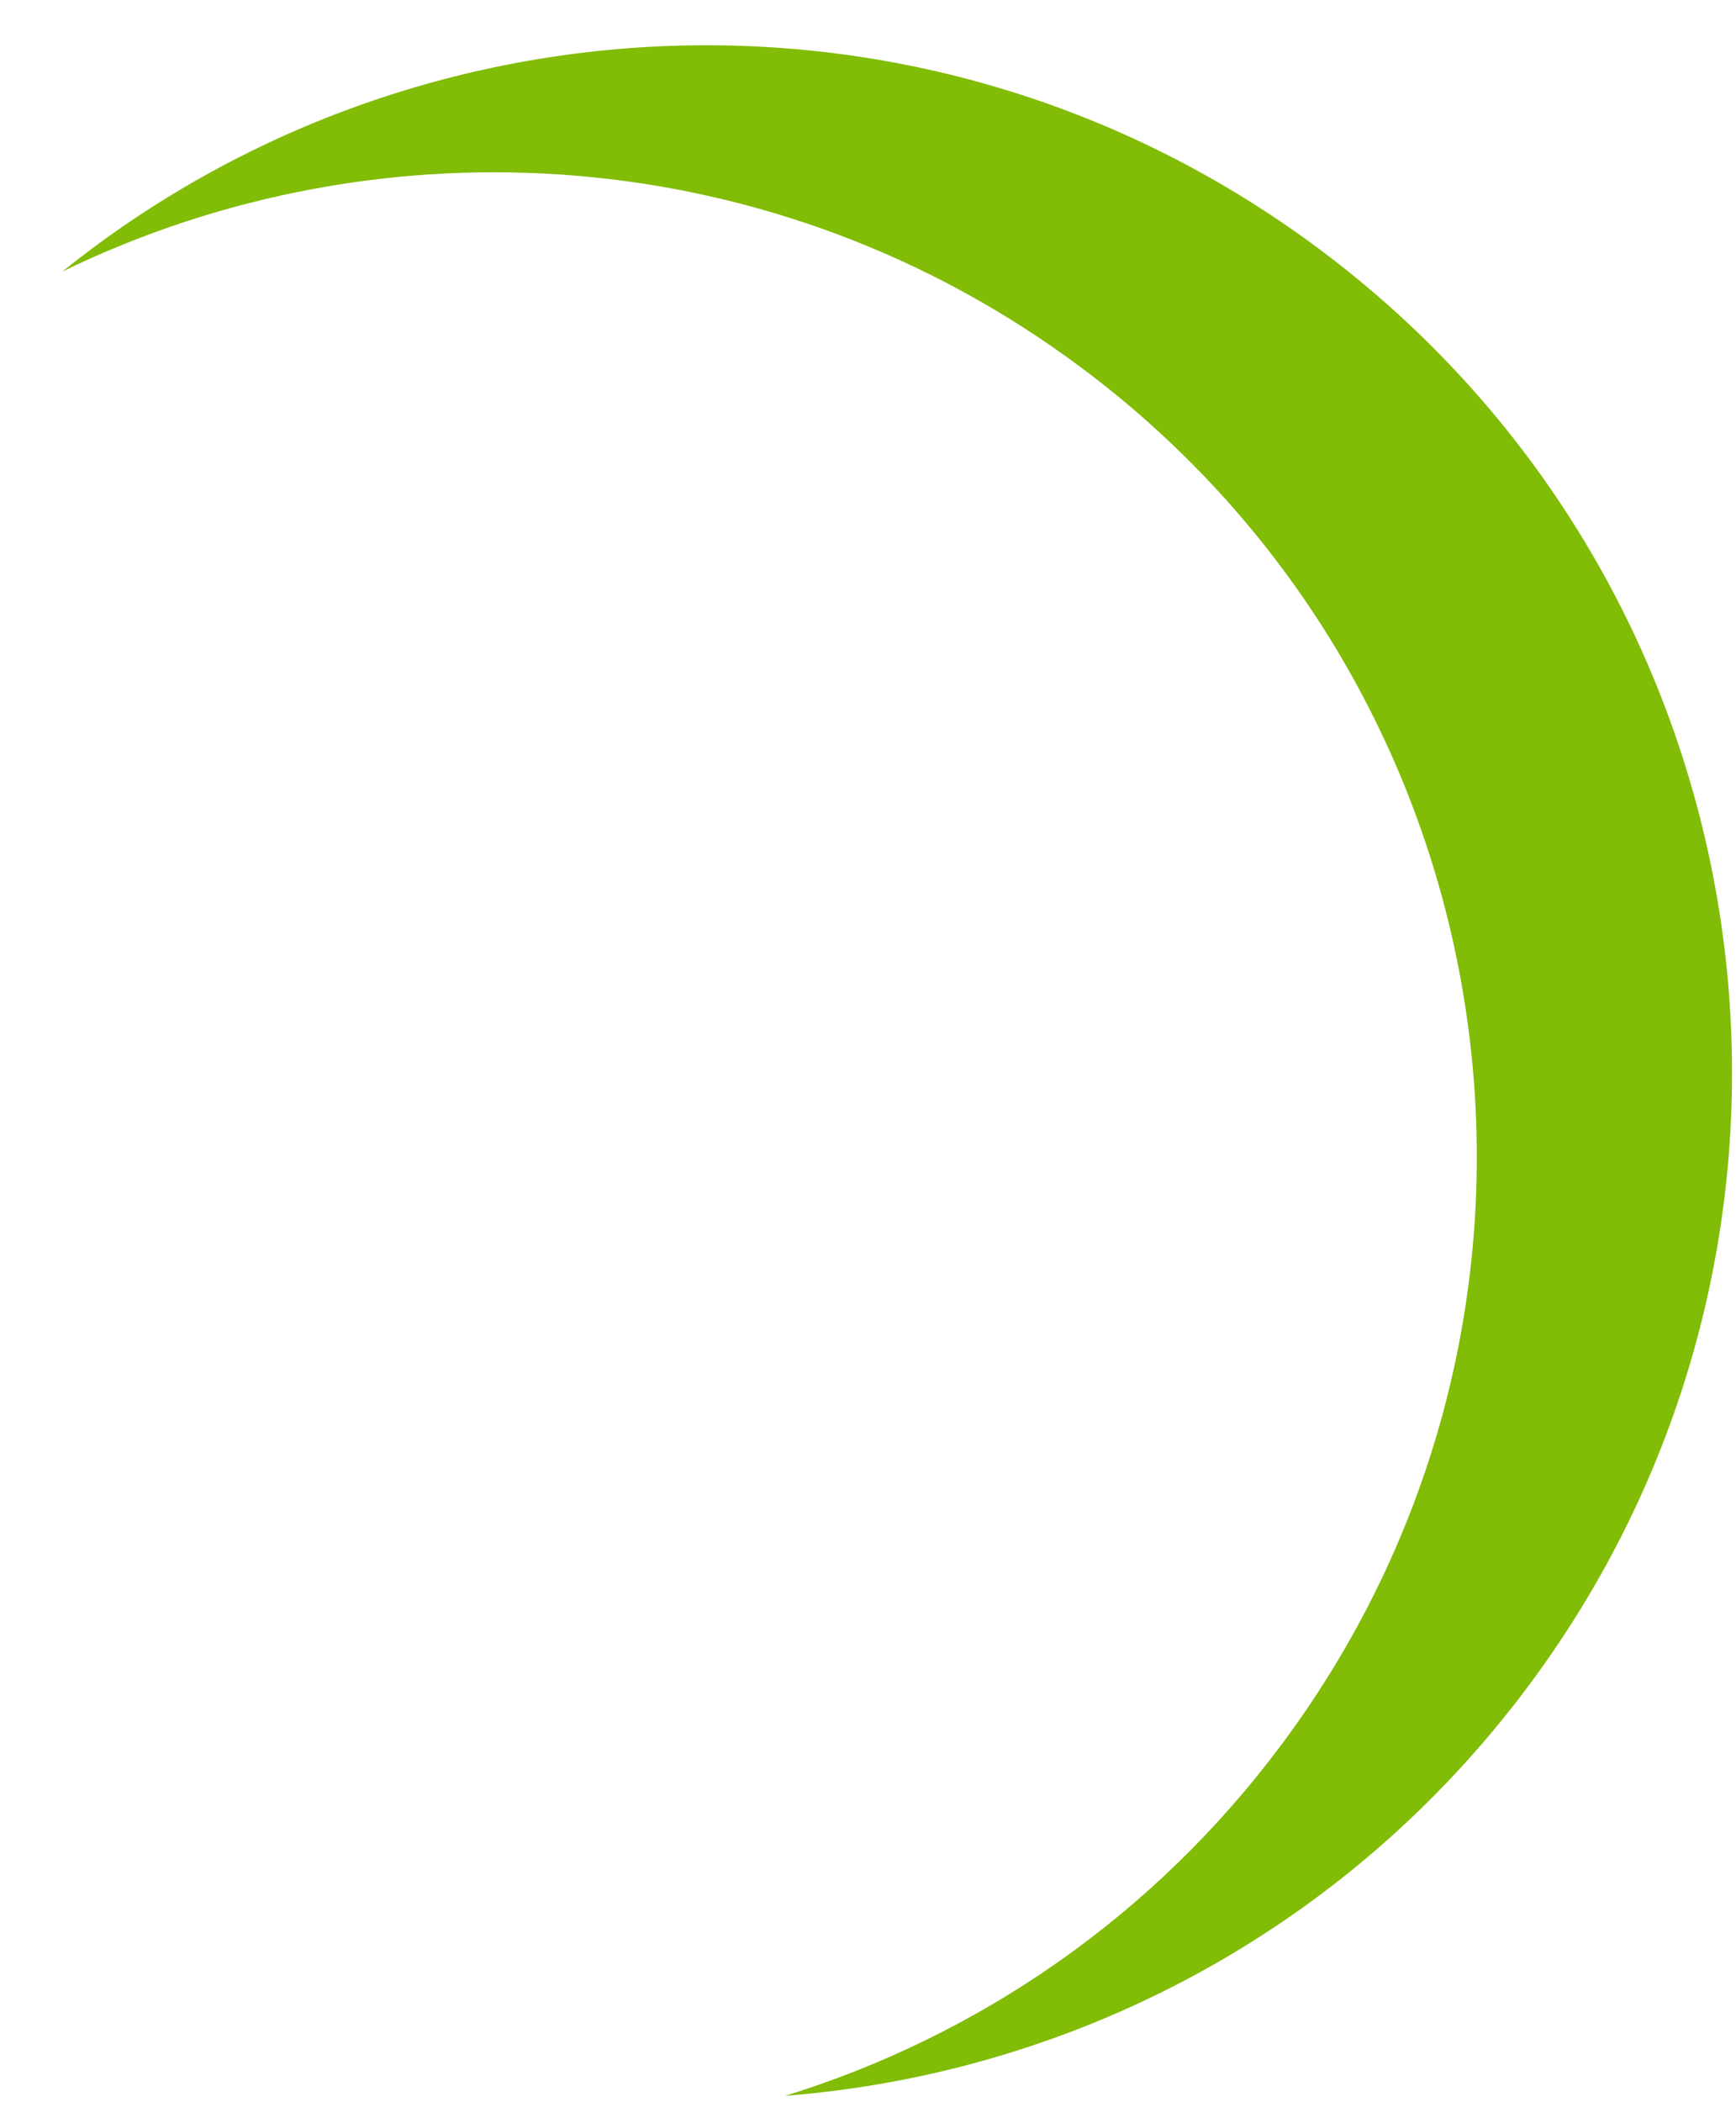 <svg width="19" height="23" viewBox="0 0 19 23" fill="none" xmlns="http://www.w3.org/2000/svg">
<path d="M0.684 2.97C4.185 1.269 8.489 1.531 11.826 4.016C16.595 7.566 17.583 14.31 14.032 19.079C12.618 20.979 10.696 22.279 8.594 22.93C11.714 22.686 14.717 21.146 16.733 18.439C20.438 13.462 19.407 6.424 14.431 2.719C10.236 -0.404 4.578 -0.162 0.684 2.97Z" fill="#81BC06"/>
</svg>
